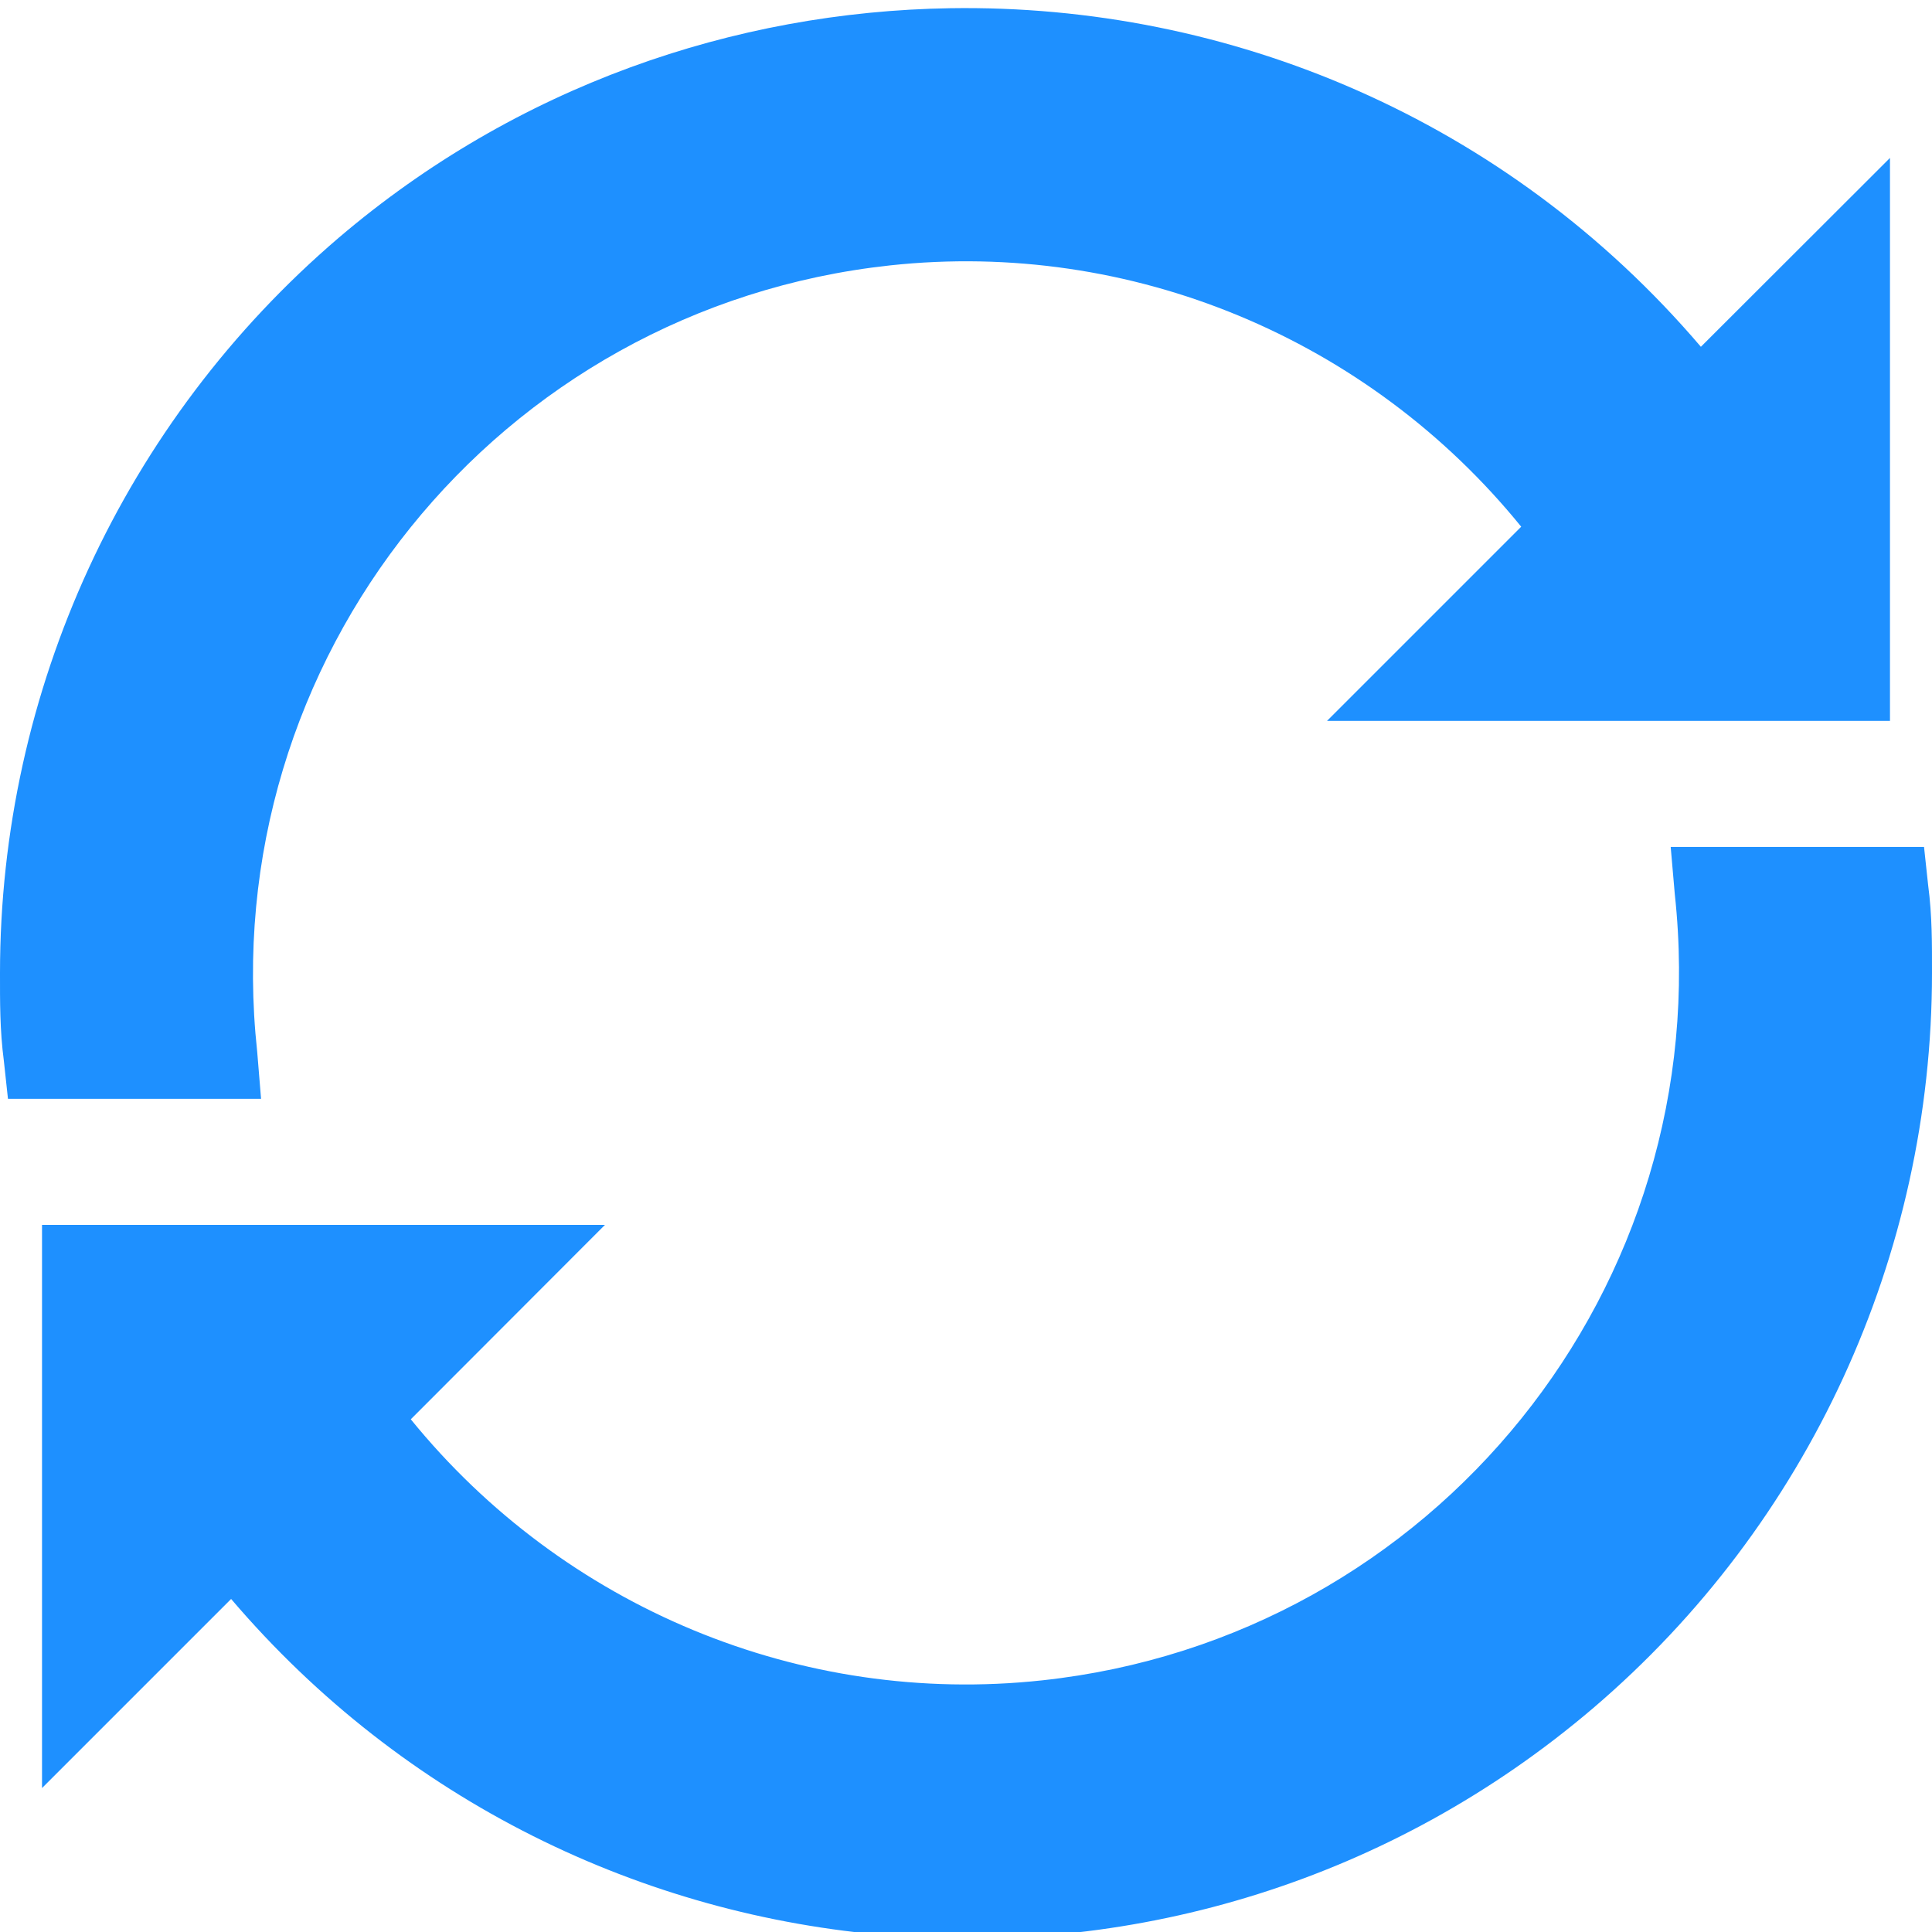 <?xml version="1.0" standalone="no"?><!-- Generator: Gravit.io --><svg xmlns="http://www.w3.org/2000/svg" xmlns:xlink="http://www.w3.org/1999/xlink" style="isolation:isolate" viewBox="0 0 8 8" width="8" height="8"><defs><clipPath id="_clipPath_V8twmJLS3clqdryxsrJdBLBdTeFil20B"><rect width="8" height="8"/></clipPath></defs><g clip-path="url(#_clipPath_V8twmJLS3clqdryxsrJdBLBdTeFil20B)"><path d=" M 3.935 0.034 C 3.039 0.048 2.137 0.358 1.402 0.985 C 0.512 1.746 0 2.858 0 4.029 C 0 4.146 -0.001 4.264 0.016 4.393 L 0.033 4.55 L 1.081 4.55 L 1.065 4.355 C 0.889 2.731 2.061 1.275 3.685 1.099 C 4.683 0.991 5.666 1.401 6.299 2.181 L 5.495 2.985 L 7.826 2.985 L 7.826 0.654 L 7.043 1.436 C 6.237 0.491 5.087 0.016 3.935 0.034 L 3.935 0.034 Z  M 6.918 3.507 L 6.935 3.703 C 7.111 5.326 5.939 6.783 4.315 6.958 C 3.317 7.066 2.334 6.656 1.701 5.877 L 2.505 5.072 L 0.174 5.072 L 0.174 7.404 L 0.957 6.621 C 2.39 8.302 4.917 8.506 6.598 7.072 C 7.488 6.312 8 5.199 8 4.029 C 8 3.912 8.001 3.793 7.984 3.665 L 7.967 3.507 L 6.918 3.507 Z " fill="rgb(30,144,255)"/></g></svg>